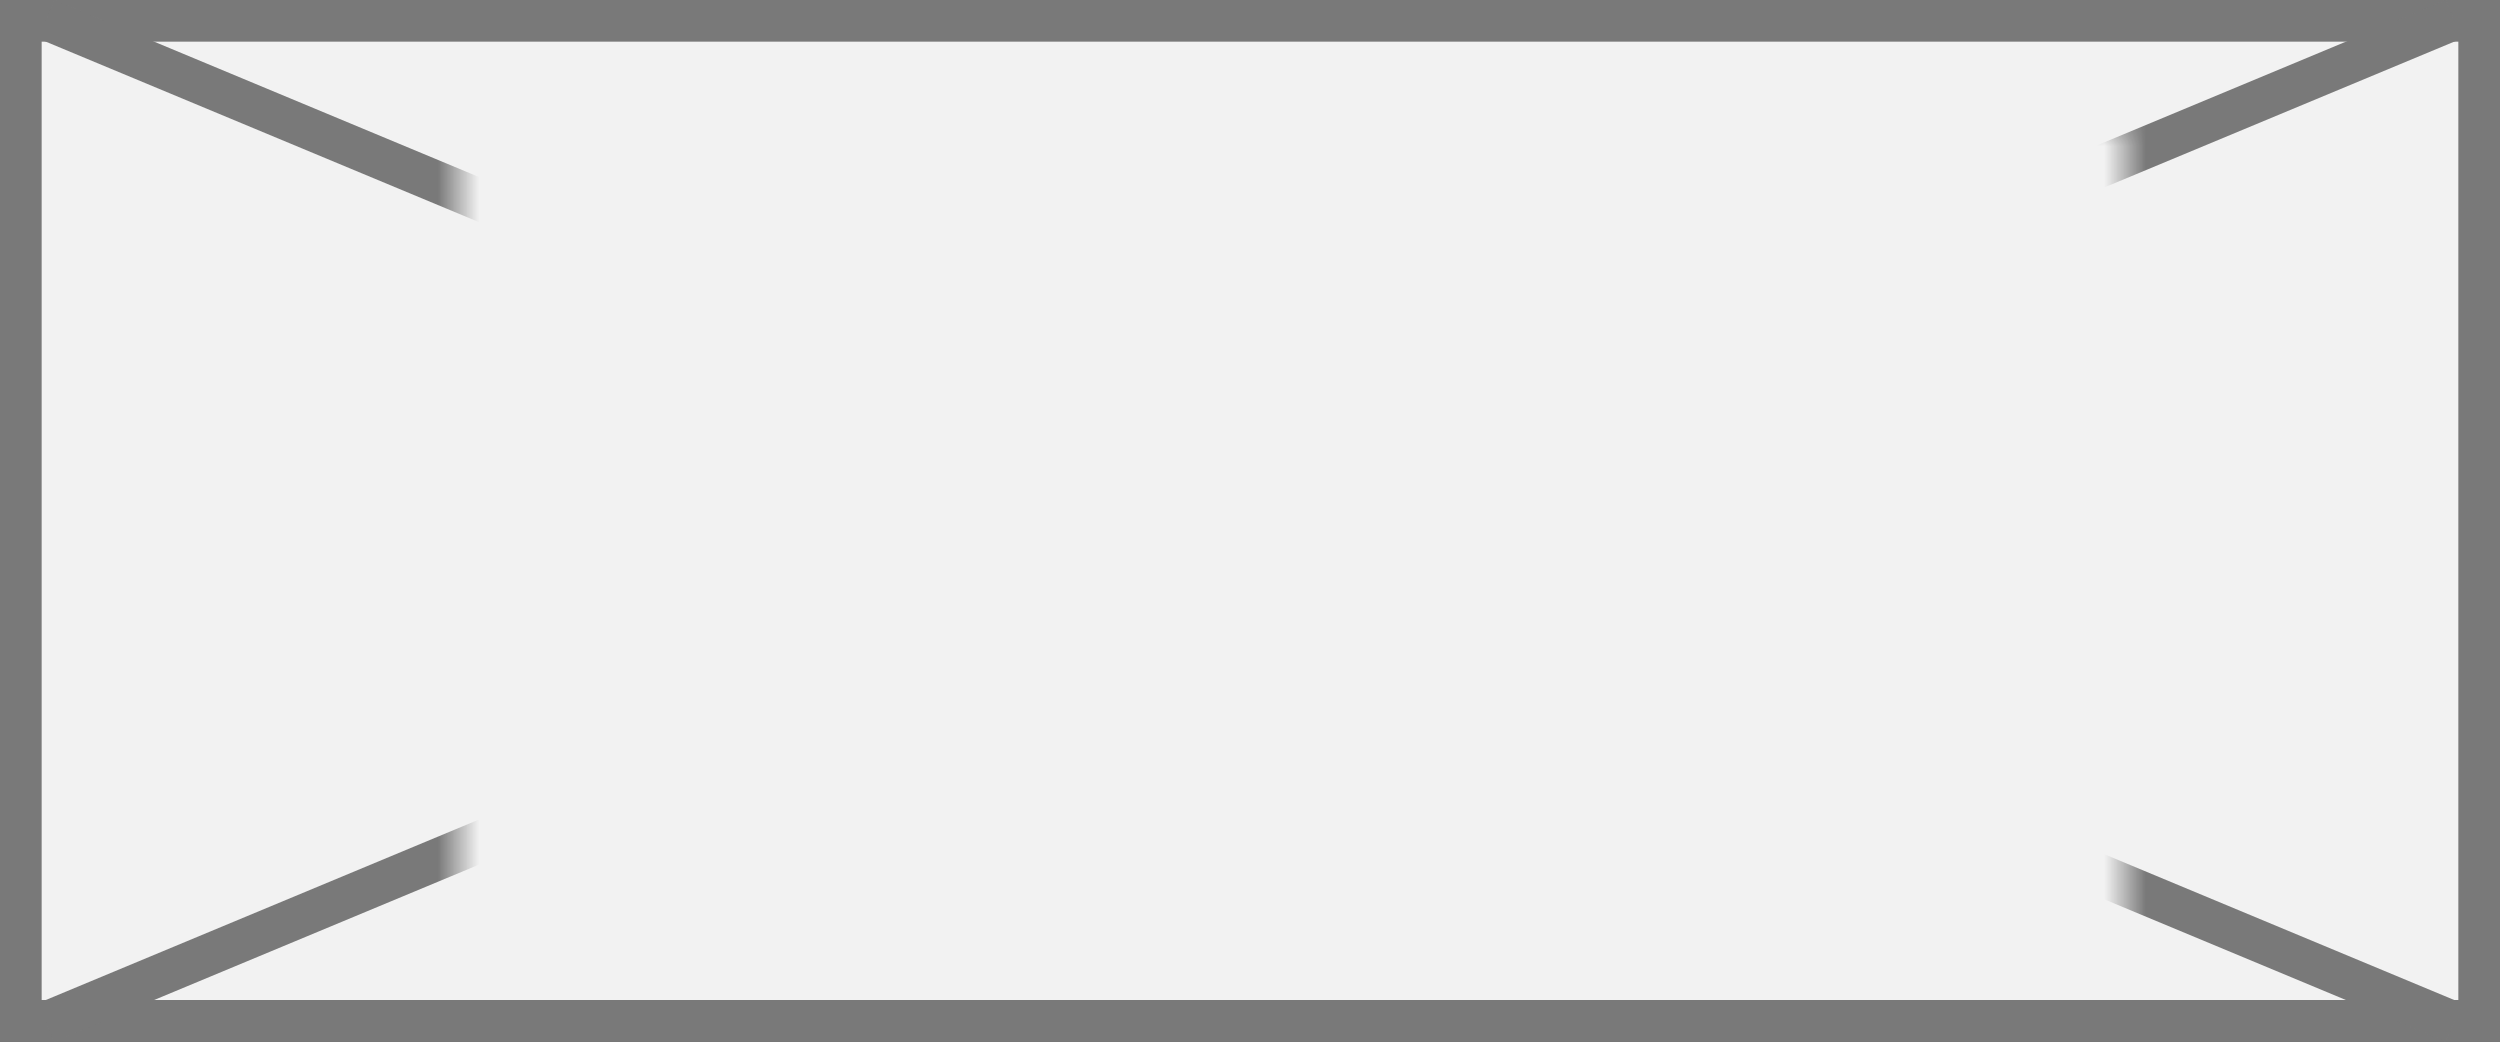 ﻿<?xml version="1.0" encoding="utf-8"?>
<svg version="1.1" xmlns:xlink="http://www.w3.org/1999/xlink" width="60px" height="25px" xmlns="http://www.w3.org/2000/svg">
  <rect width="100%" height="100%" fill="#333333" stroke="none"/>
  <defs>
    <mask fill="white" id="clip1743">
      <path d="M 270 372  L 310 372  L 310 394  L 270 394  Z M 259 369  L 319 369  L 319 394  L 259 394  Z " fill-rule="evenodd" />
    </mask>
  </defs>
  <g transform="matrix(1 0 0 1 -259 -369 )">
    <path d="M 259.5 369.5  L 318.5 369.5  L 318.5 393.5  L 259.5 393.5  L 259.5 369.5  Z " fill-rule="nonzero" fill="#f2f2f2" stroke="none" />
    <path d="M 259.5 369.5  L 318.5 369.5  L 318.5 393.5  L 259.5 393.5  L 259.5 369.5  Z " stroke-width="1" stroke="#797979" fill="none" />
    <path d="M 260.108 369.462  L 317.892 393.538  M 317.892 369.462  L 260.108 393.538  " stroke-width="1" stroke="#797979" fill="none" mask="url(#clip1743)" />
  </g>
</svg>